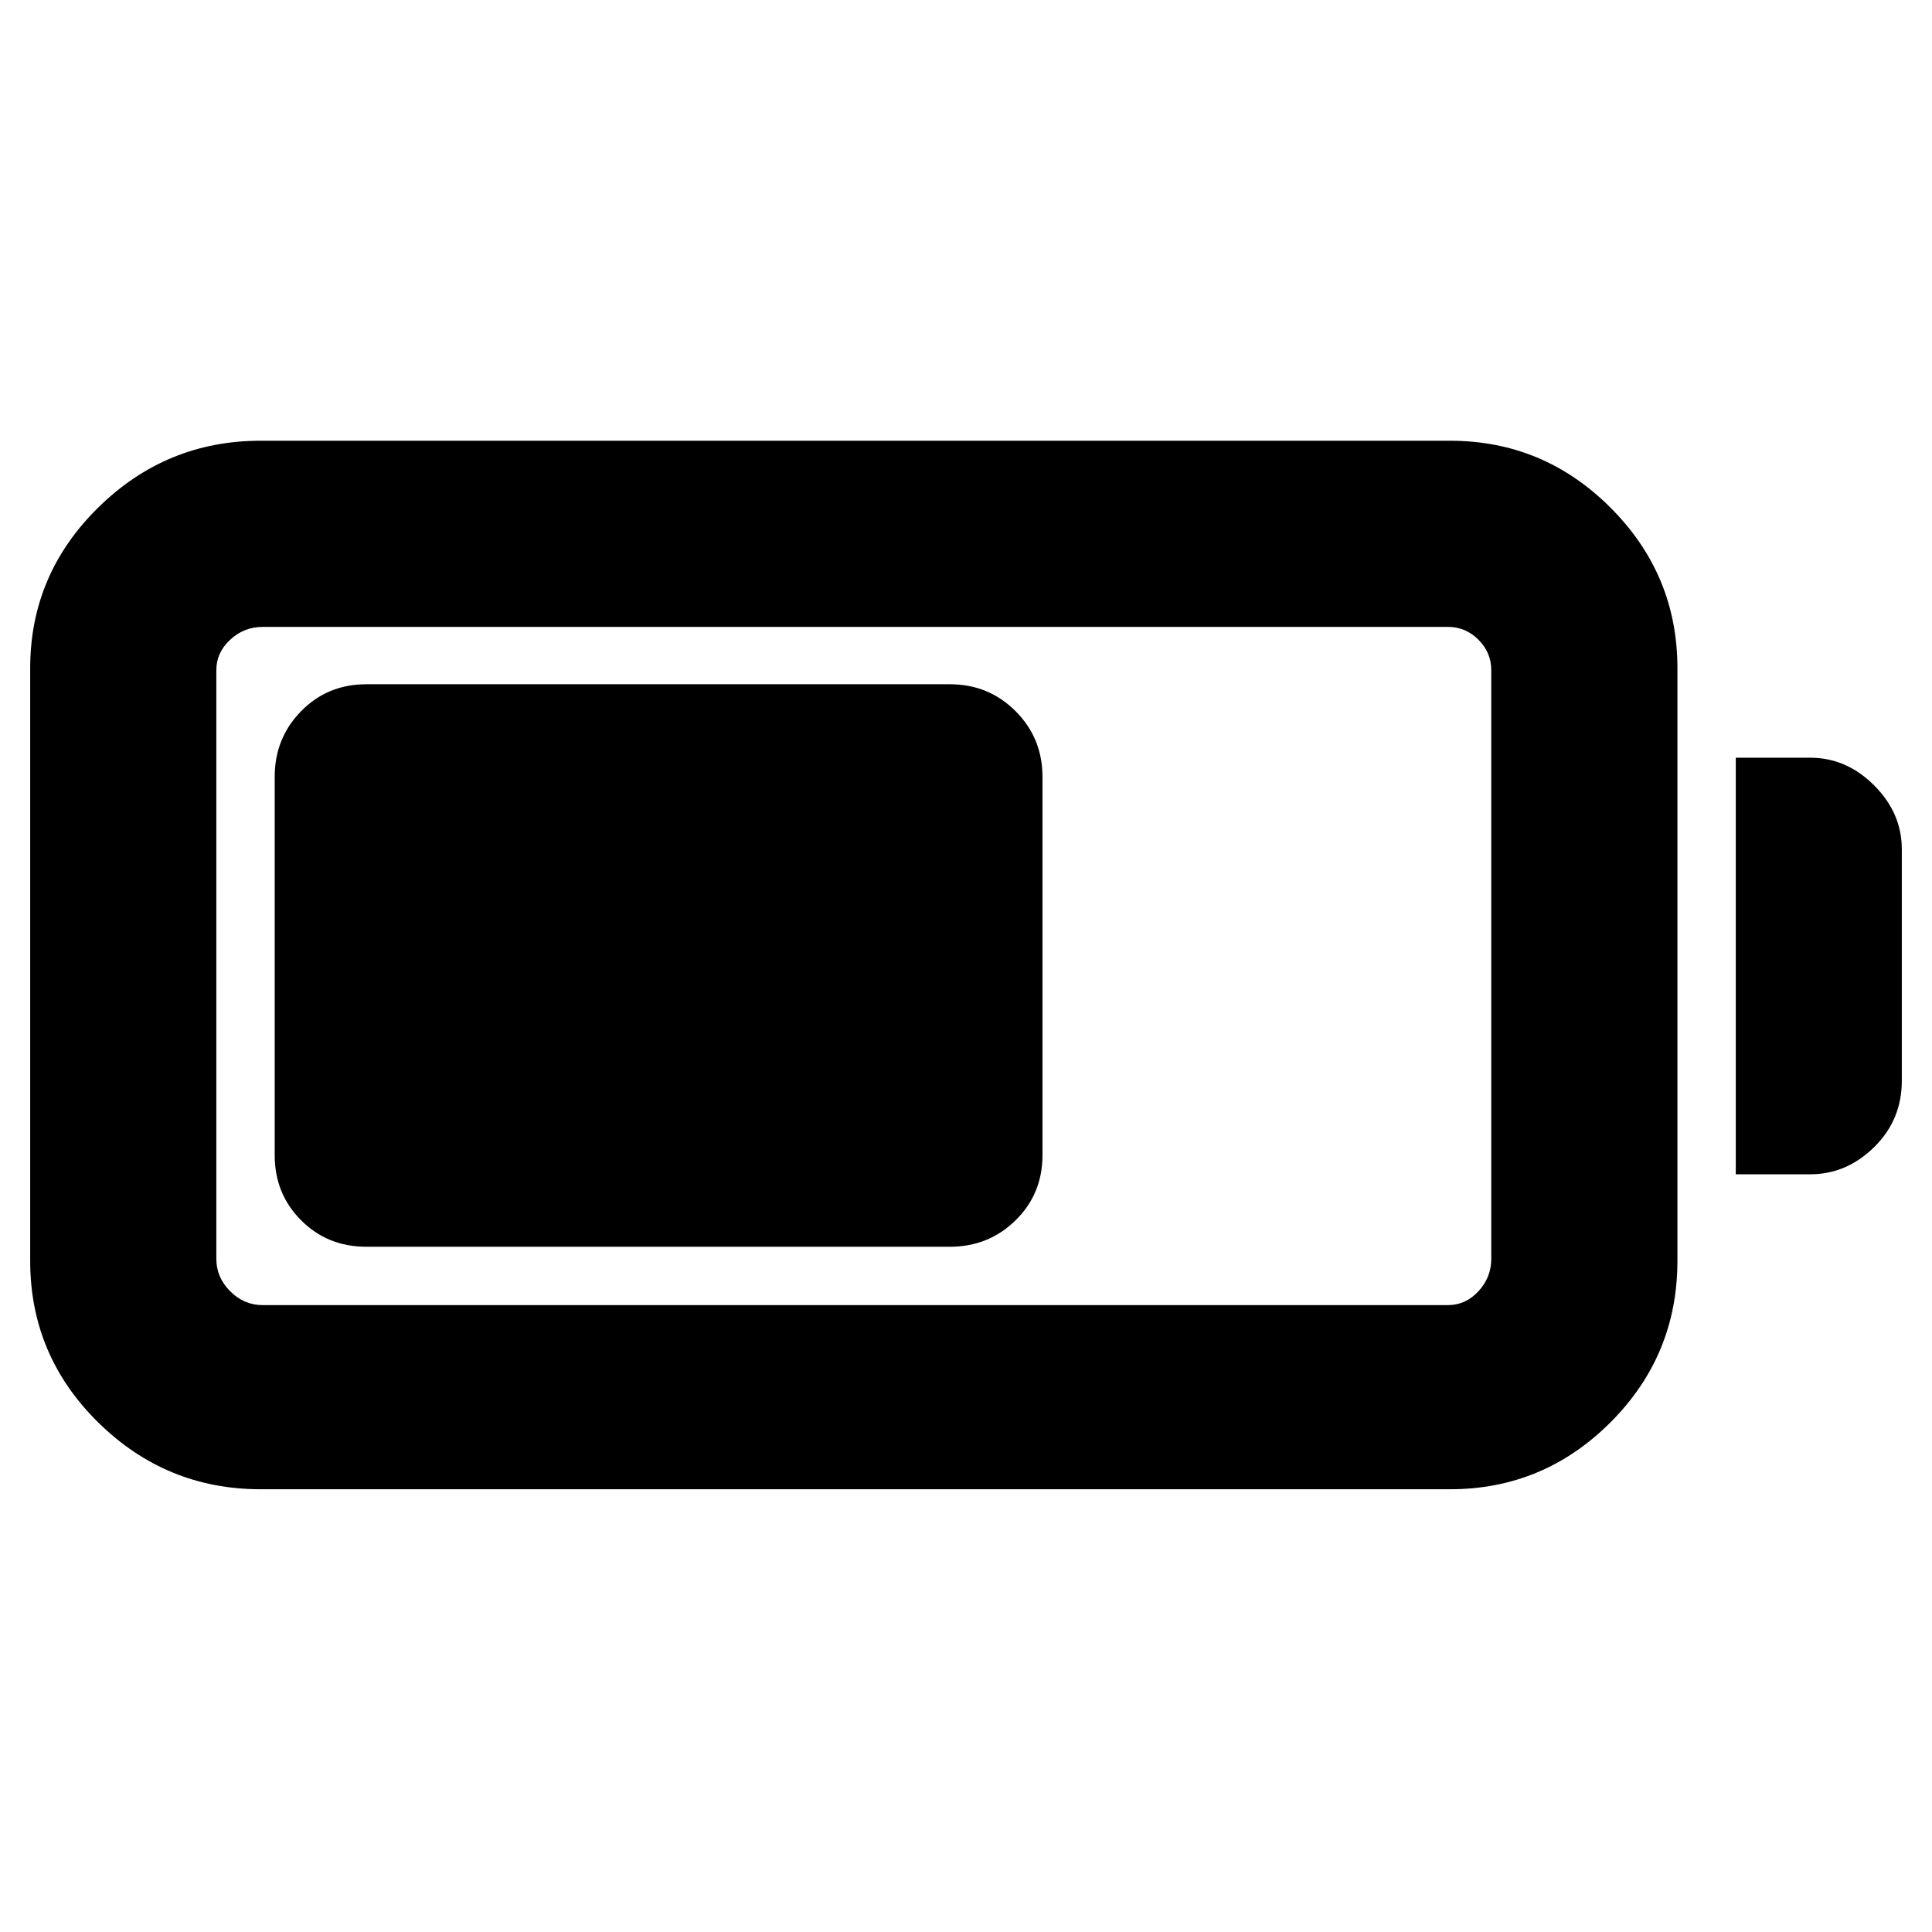 <svg xmlns="http://www.w3.org/2000/svg" height="48" viewBox="0 -960 960 960" width="48"><path d="M129.5-220q-47 0-80.75-33.25T15-333.5V-628q0-46.5 33.75-79.75T129.5-741h591q46.5 0 79.75 33.25T833.5-628v294.5q0 47-33.25 80.25T720.5-220h-591Zm1-91.5h589q8.75 0 15.13-6.88 6.37-6.87 6.37-16.12V-627q0-8.75-6.37-15.13-6.38-6.37-15.13-6.37h-589q-9.25 0-16.12 6.37-6.88 6.38-6.88 15.13v292.5q0 9.25 6.88 16.12 6.87 6.88 16.12 6.88Zm732-65v-207h37q18 0 31.75 13.75T945-538v115q0 19.5-13.75 33t-31.75 13.5h-37Zm-726-9.5v-188q0-19.25 13.13-32.63Q162.75-620 182-620h290q19.25 0 32.63 13.37Q518-593.25 518-574v188q0 19.25-13.37 32.37Q491.25-340.5 472-340.5H182q-19.25 0-32.37-13.13Q136.5-366.75 136.5-386Z"/></svg>